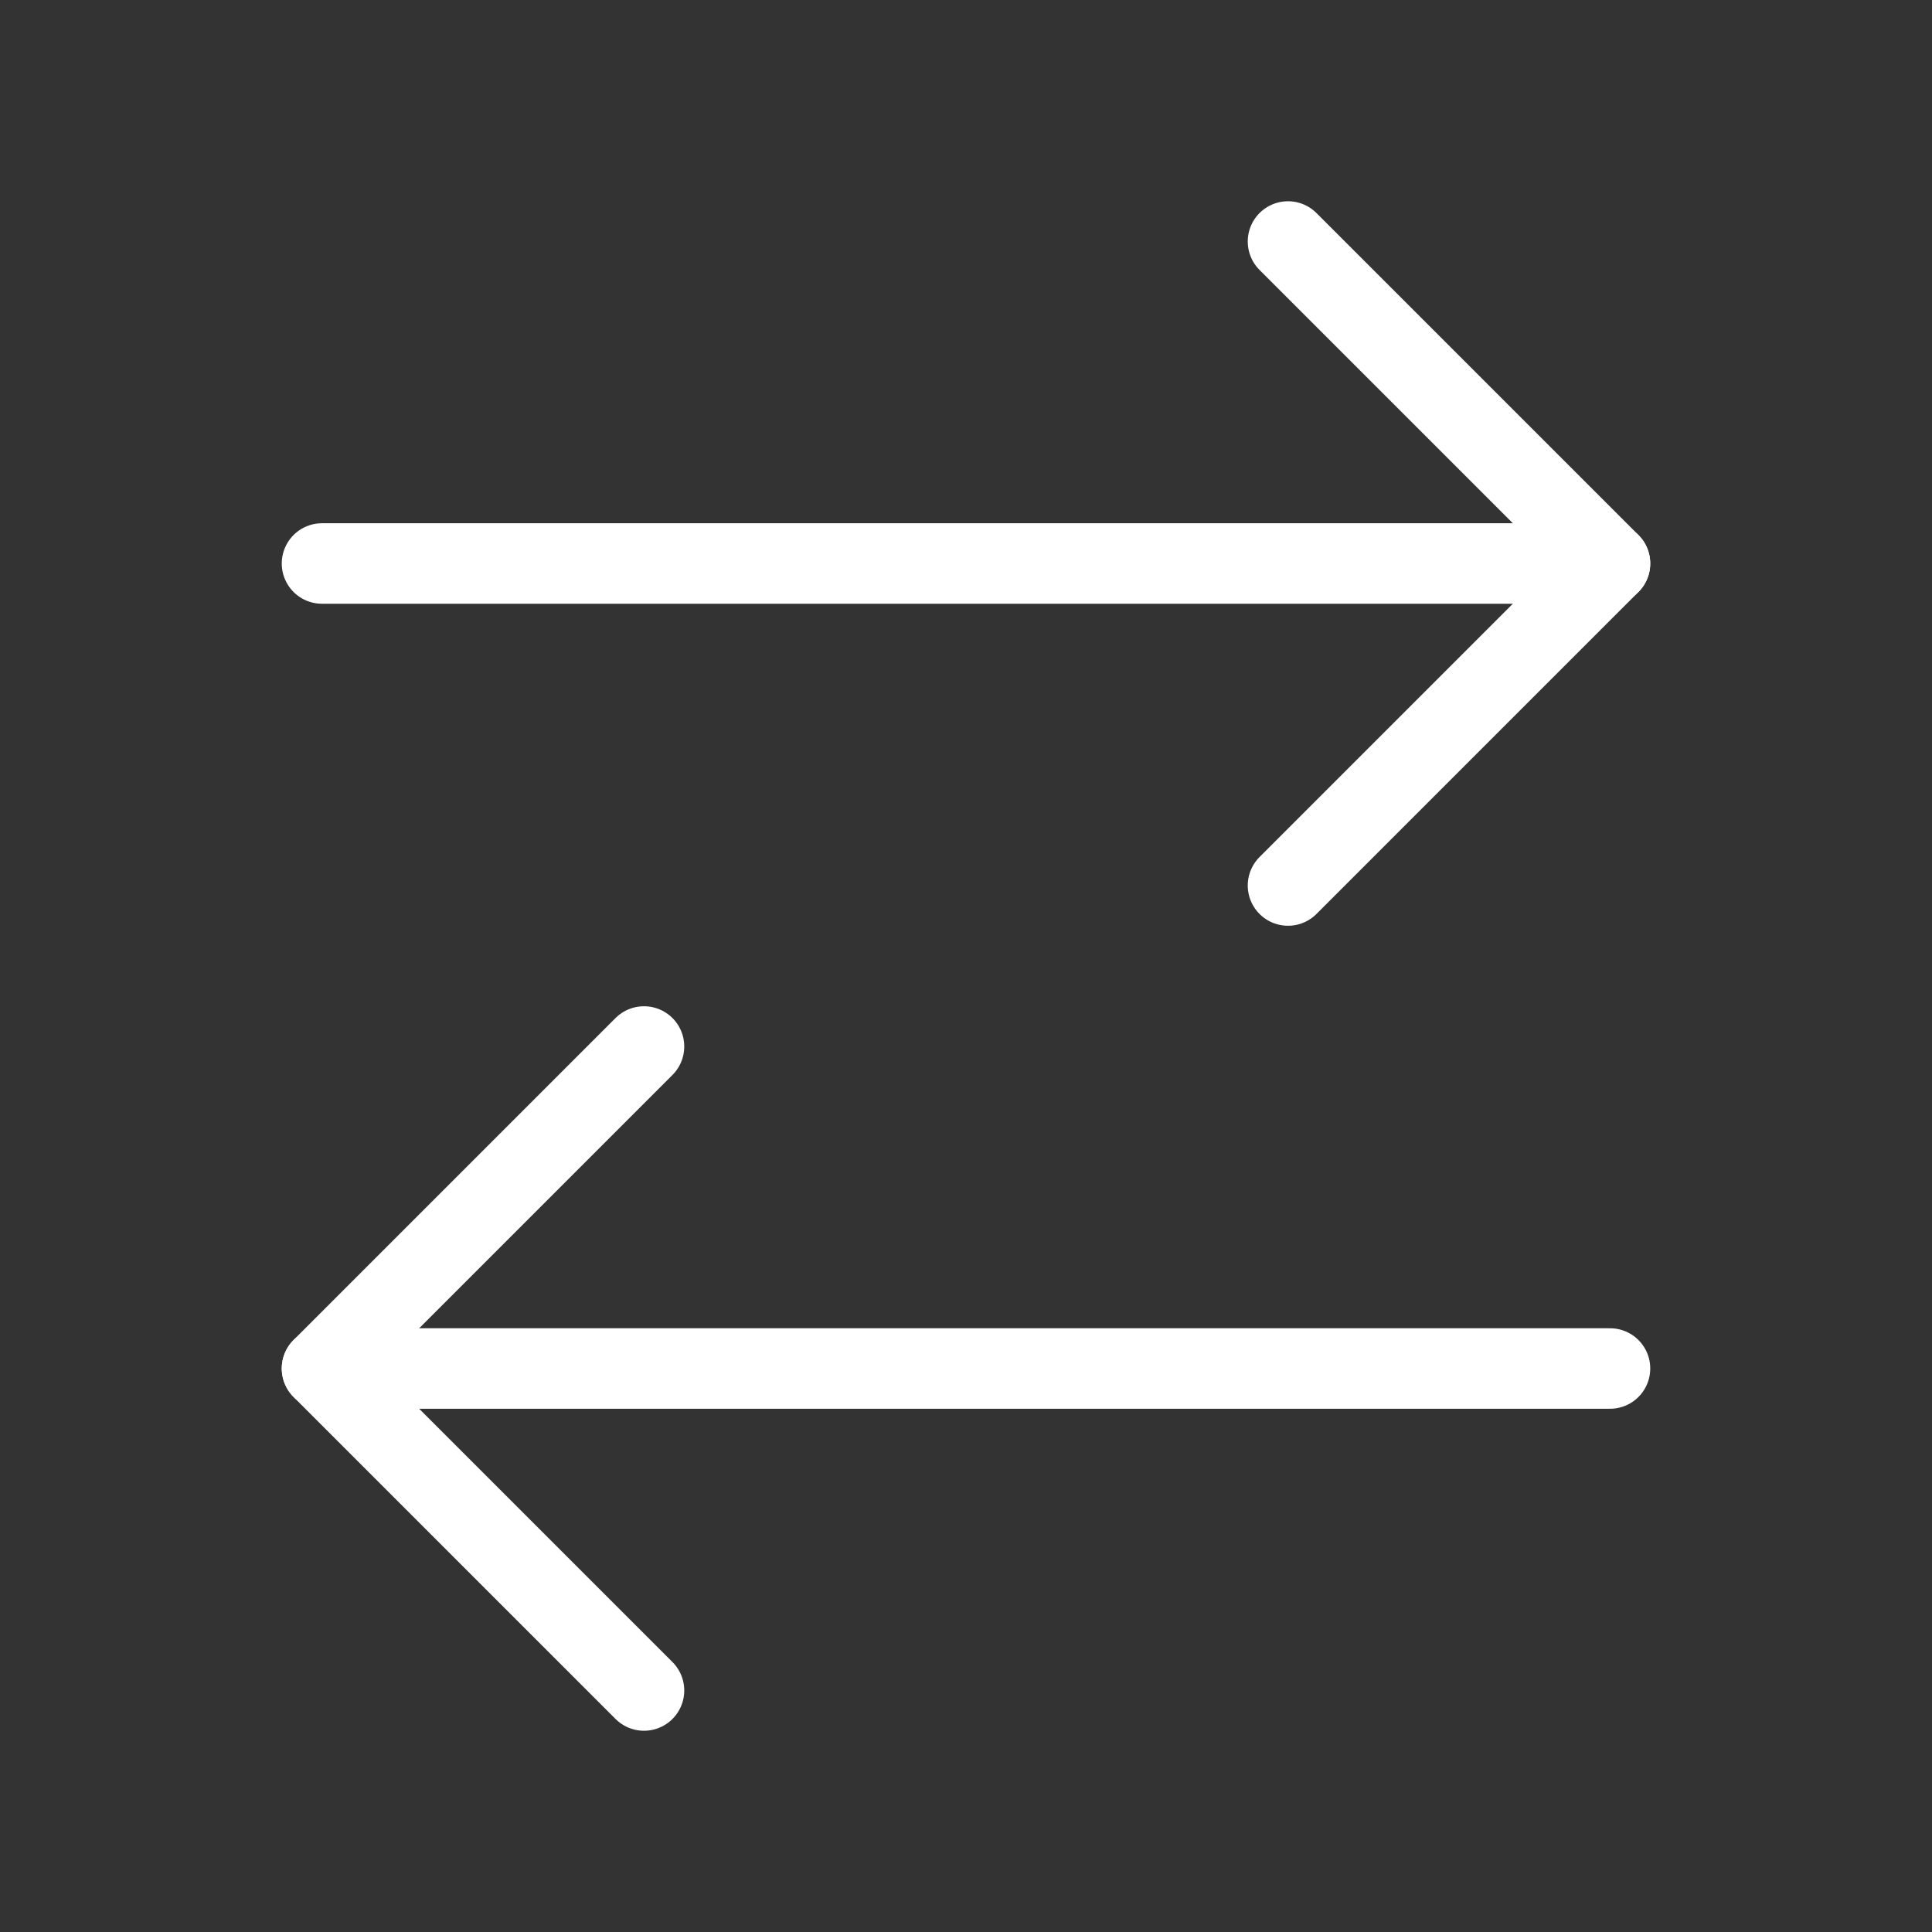 <svg width="24" height="24" viewBox="0 0 24 24" fill="none" xmlns="http://www.w3.org/2000/svg">
<rect x="0" y="0" width="24" height="24" fill="#333333" stroke="none"/>
<path d="M16 3L20 7L16 11" stroke="white" stroke-linecap="round" stroke-linejoin="round"/>
<path d="M20 7H4" stroke="white" stroke-linecap="round" stroke-linejoin="round"/>
<path d="M8 21L4 17L8 13" stroke="white" stroke-linecap="round" stroke-linejoin="round"/>
<path d="M4 17H20" stroke="white" stroke-linecap="round" stroke-linejoin="round"/>
</svg>
